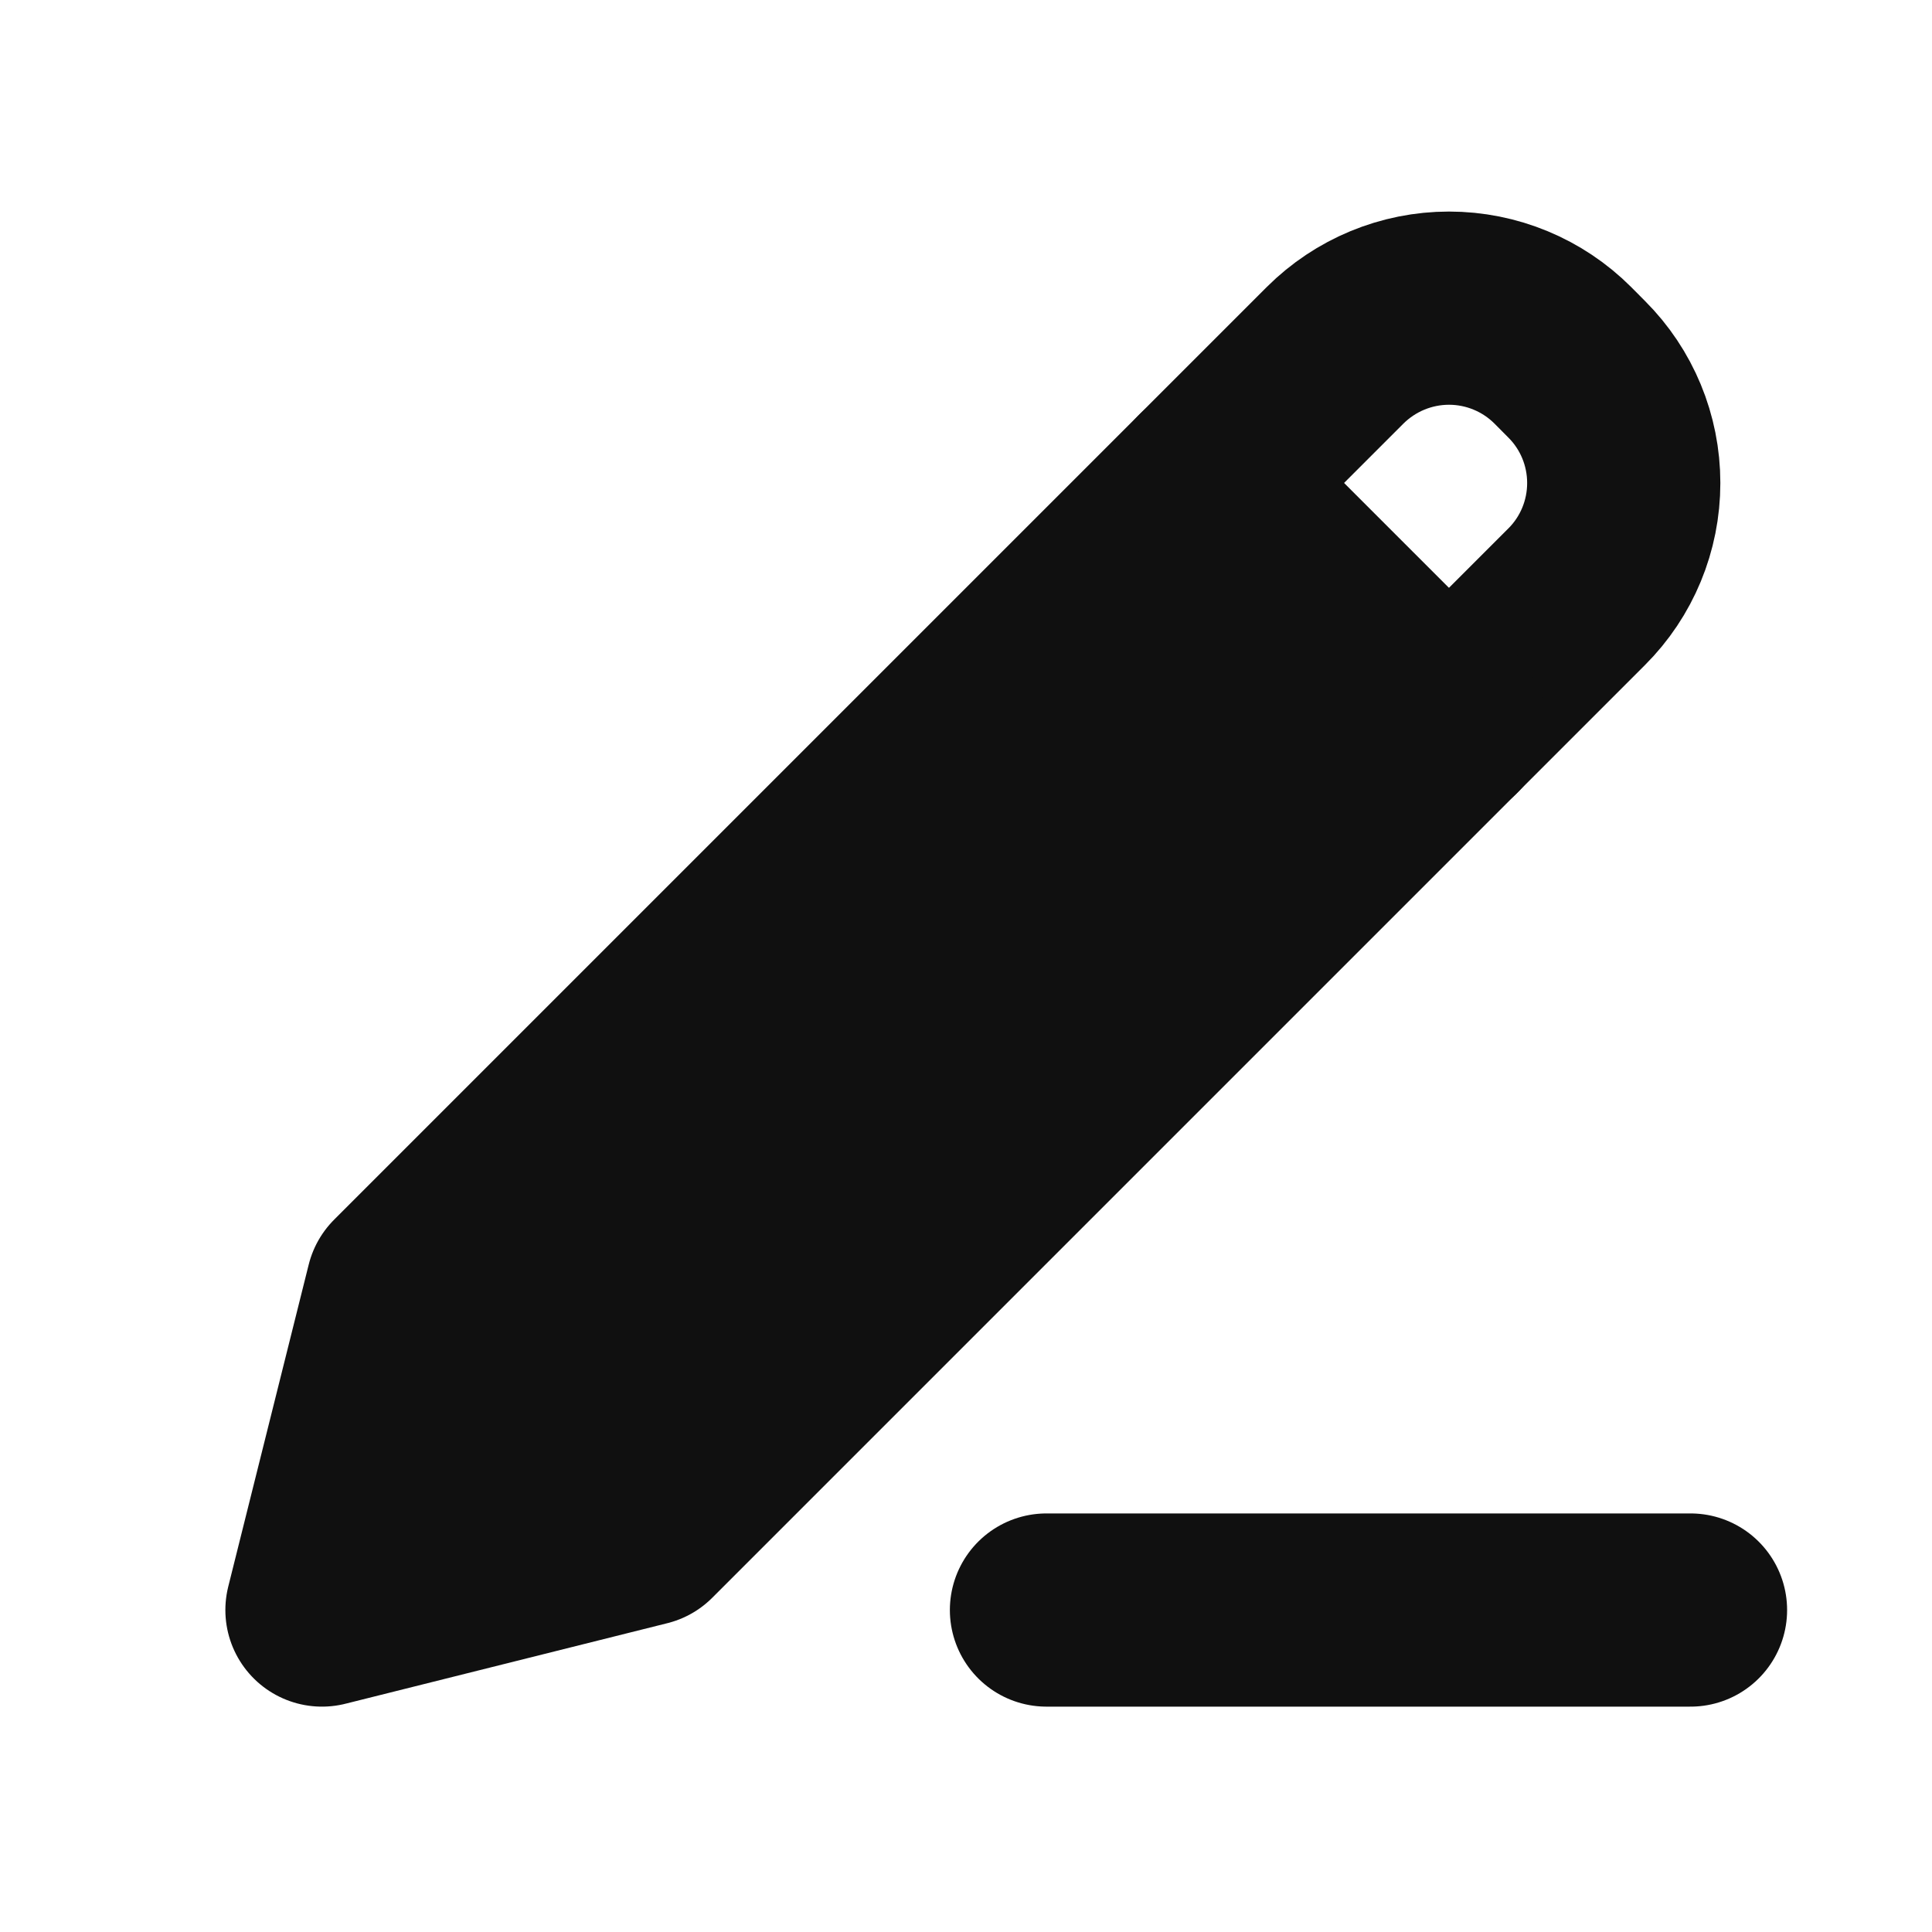 <svg width="20" height="20" viewBox="0 0 20 20" fill="none" xmlns="http://www.w3.org/2000/svg">
<path d="M4.166 13.333L3.333 16.667L6.666 15.833L16.321 6.178C16.634 5.866 16.809 5.442 16.809 5C16.809 4.558 16.634 4.134 16.321 3.822L16.178 3.678C15.866 3.366 15.442 3.19 15 3.19C14.558 3.19 14.134 3.366 13.821 3.678L4.166 13.333Z" stroke="#101010" stroke-width="2" stroke-linecap="round" stroke-linejoin="round"/>
<path d="M4.166 13.333L3.333 16.667L6.666 15.833L15 7.5L12.5 5L4.166 13.333Z" fill="#101010"/>
<path d="M12.5 5L15 7.5M10.833 16.667H17.5" stroke="#101010" stroke-width="2" stroke-linecap="round" stroke-linejoin="round"/>
</svg>
